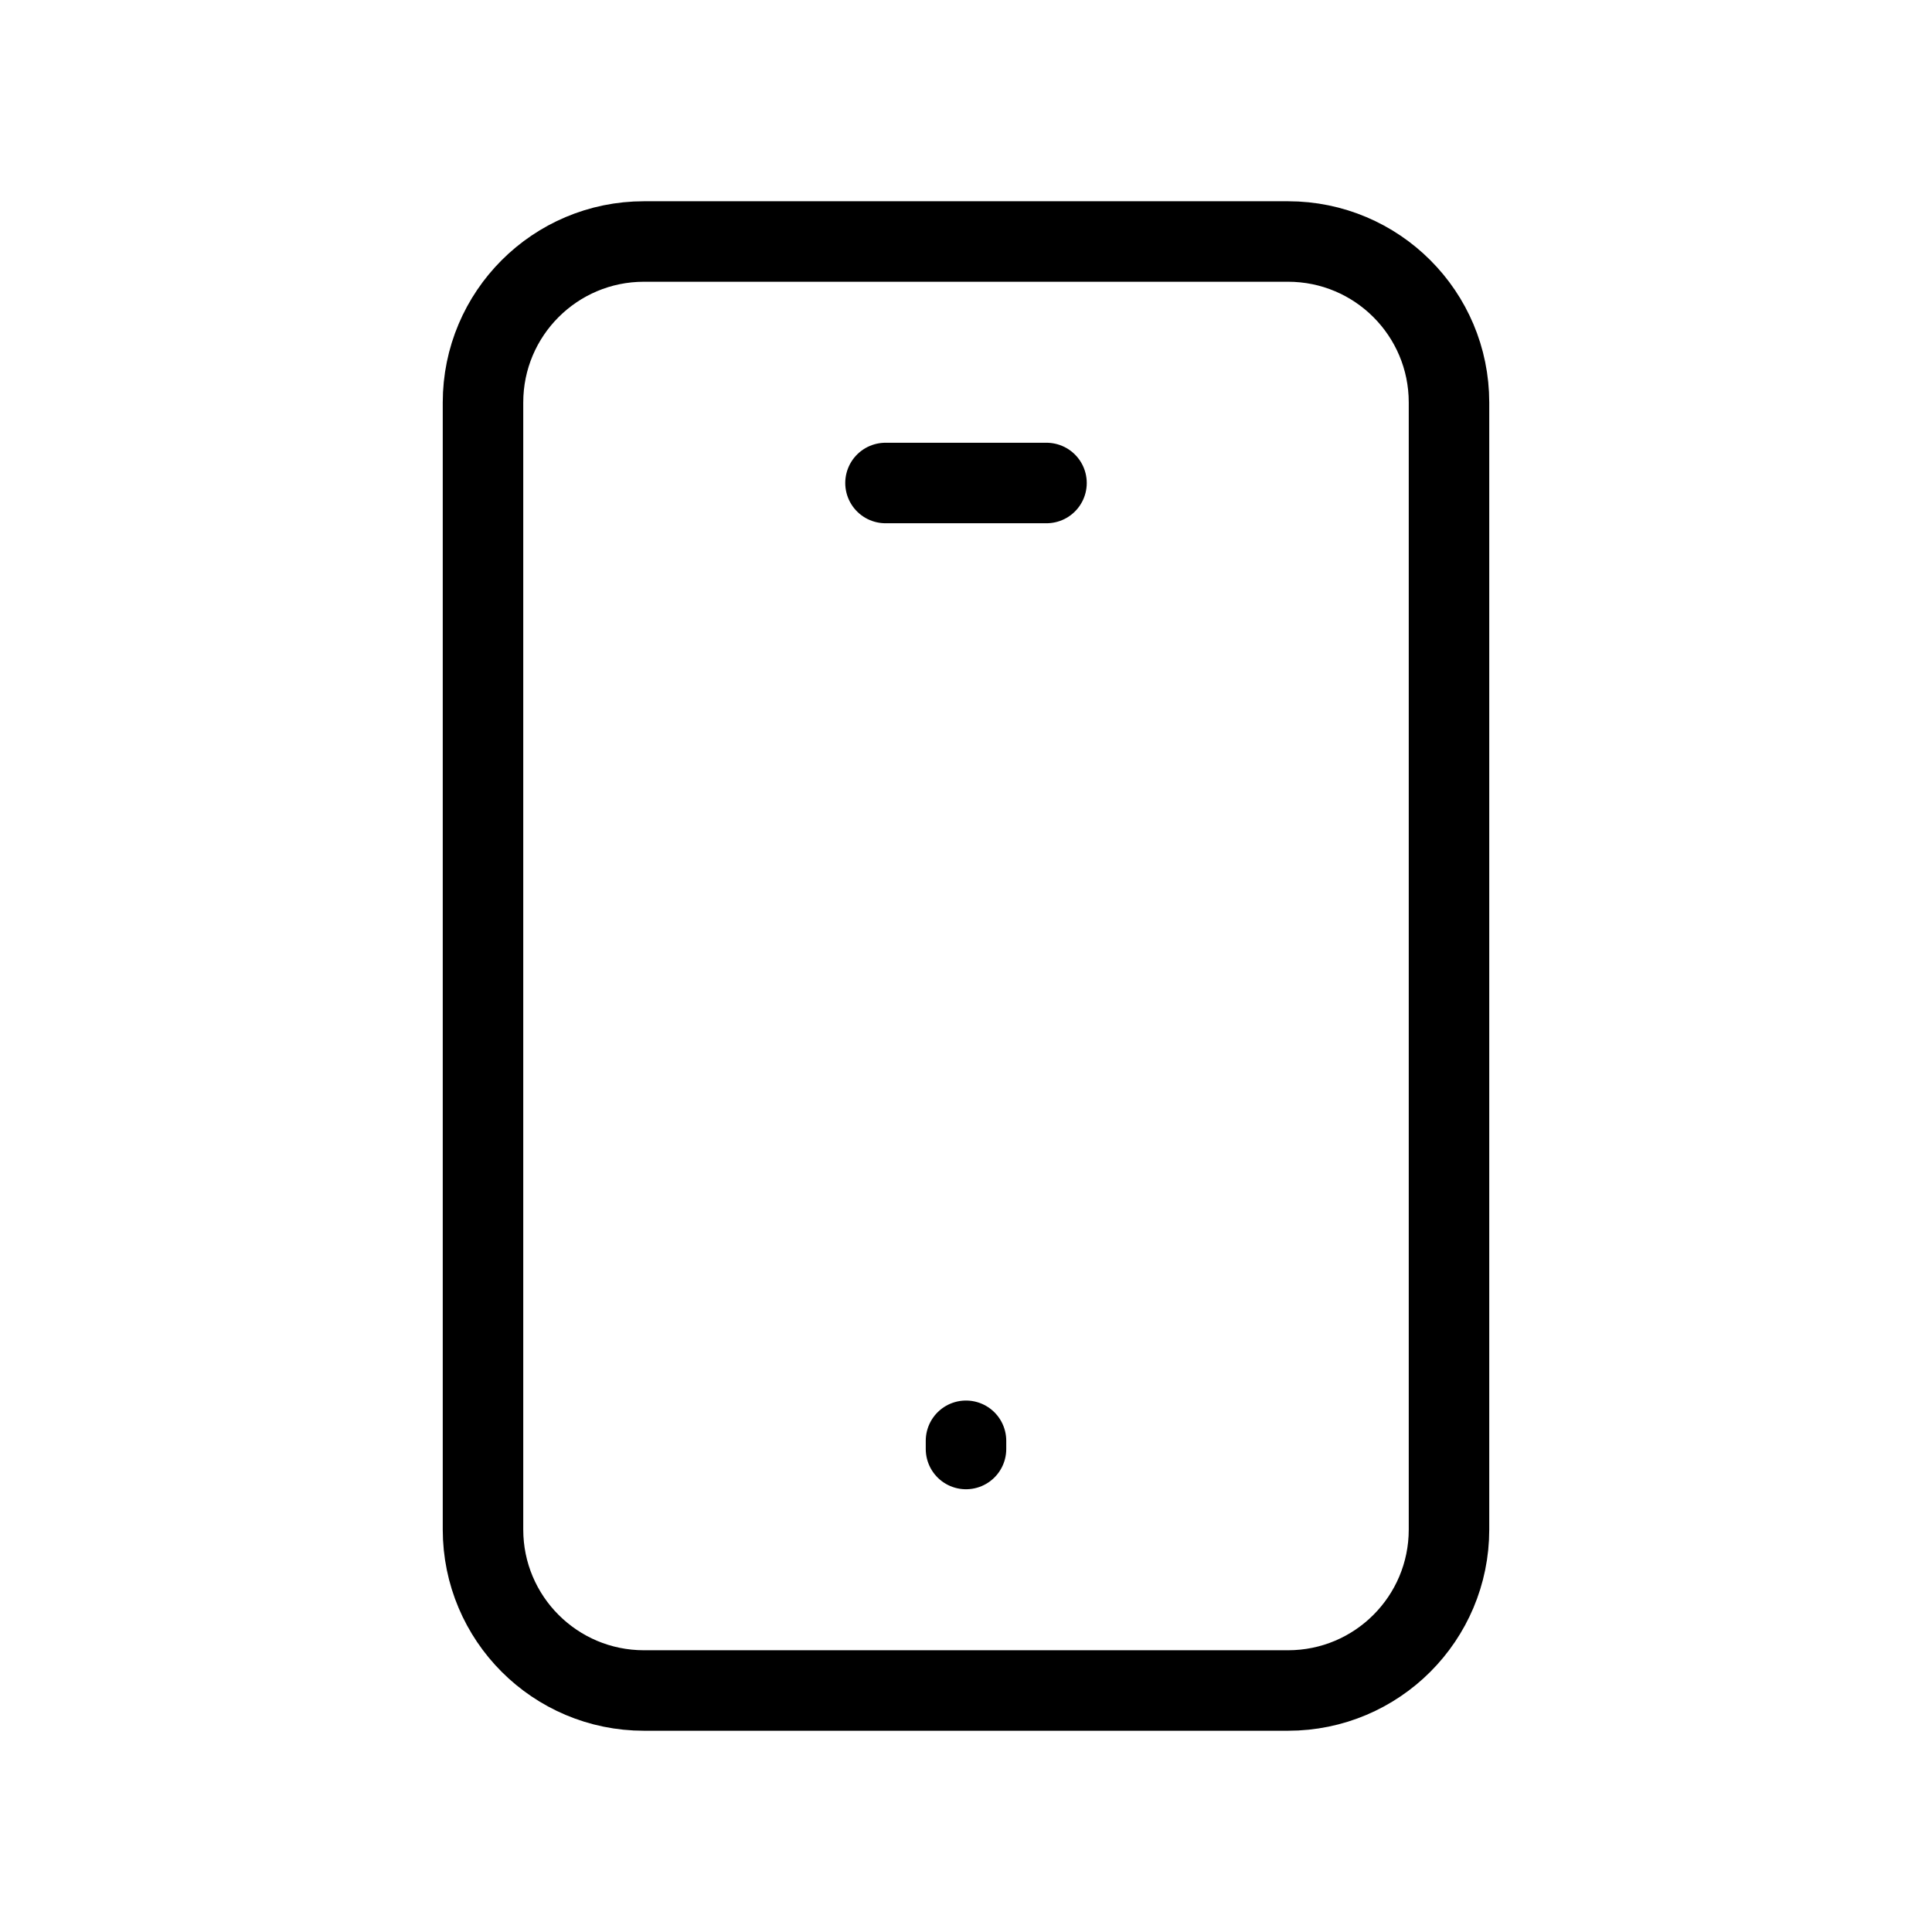 <svg data-token-name="mobile_device" width="24" height="24" viewBox="0 0 24 24" fill="none" xmlns="http://www.w3.org/2000/svg">
<path d="M11 6H13M12 17.898V18M16 21H8C6.895 21 6 20.105 6 19V5C6 3.895 6.895 3 8 3H16C17.105 3 18 3.895 18 5V19C18 20.105 17.105 21 16 21Z" stroke="currentColor" fill="none" stroke-linecap="round" stroke-linejoin="round"/>
</svg>
